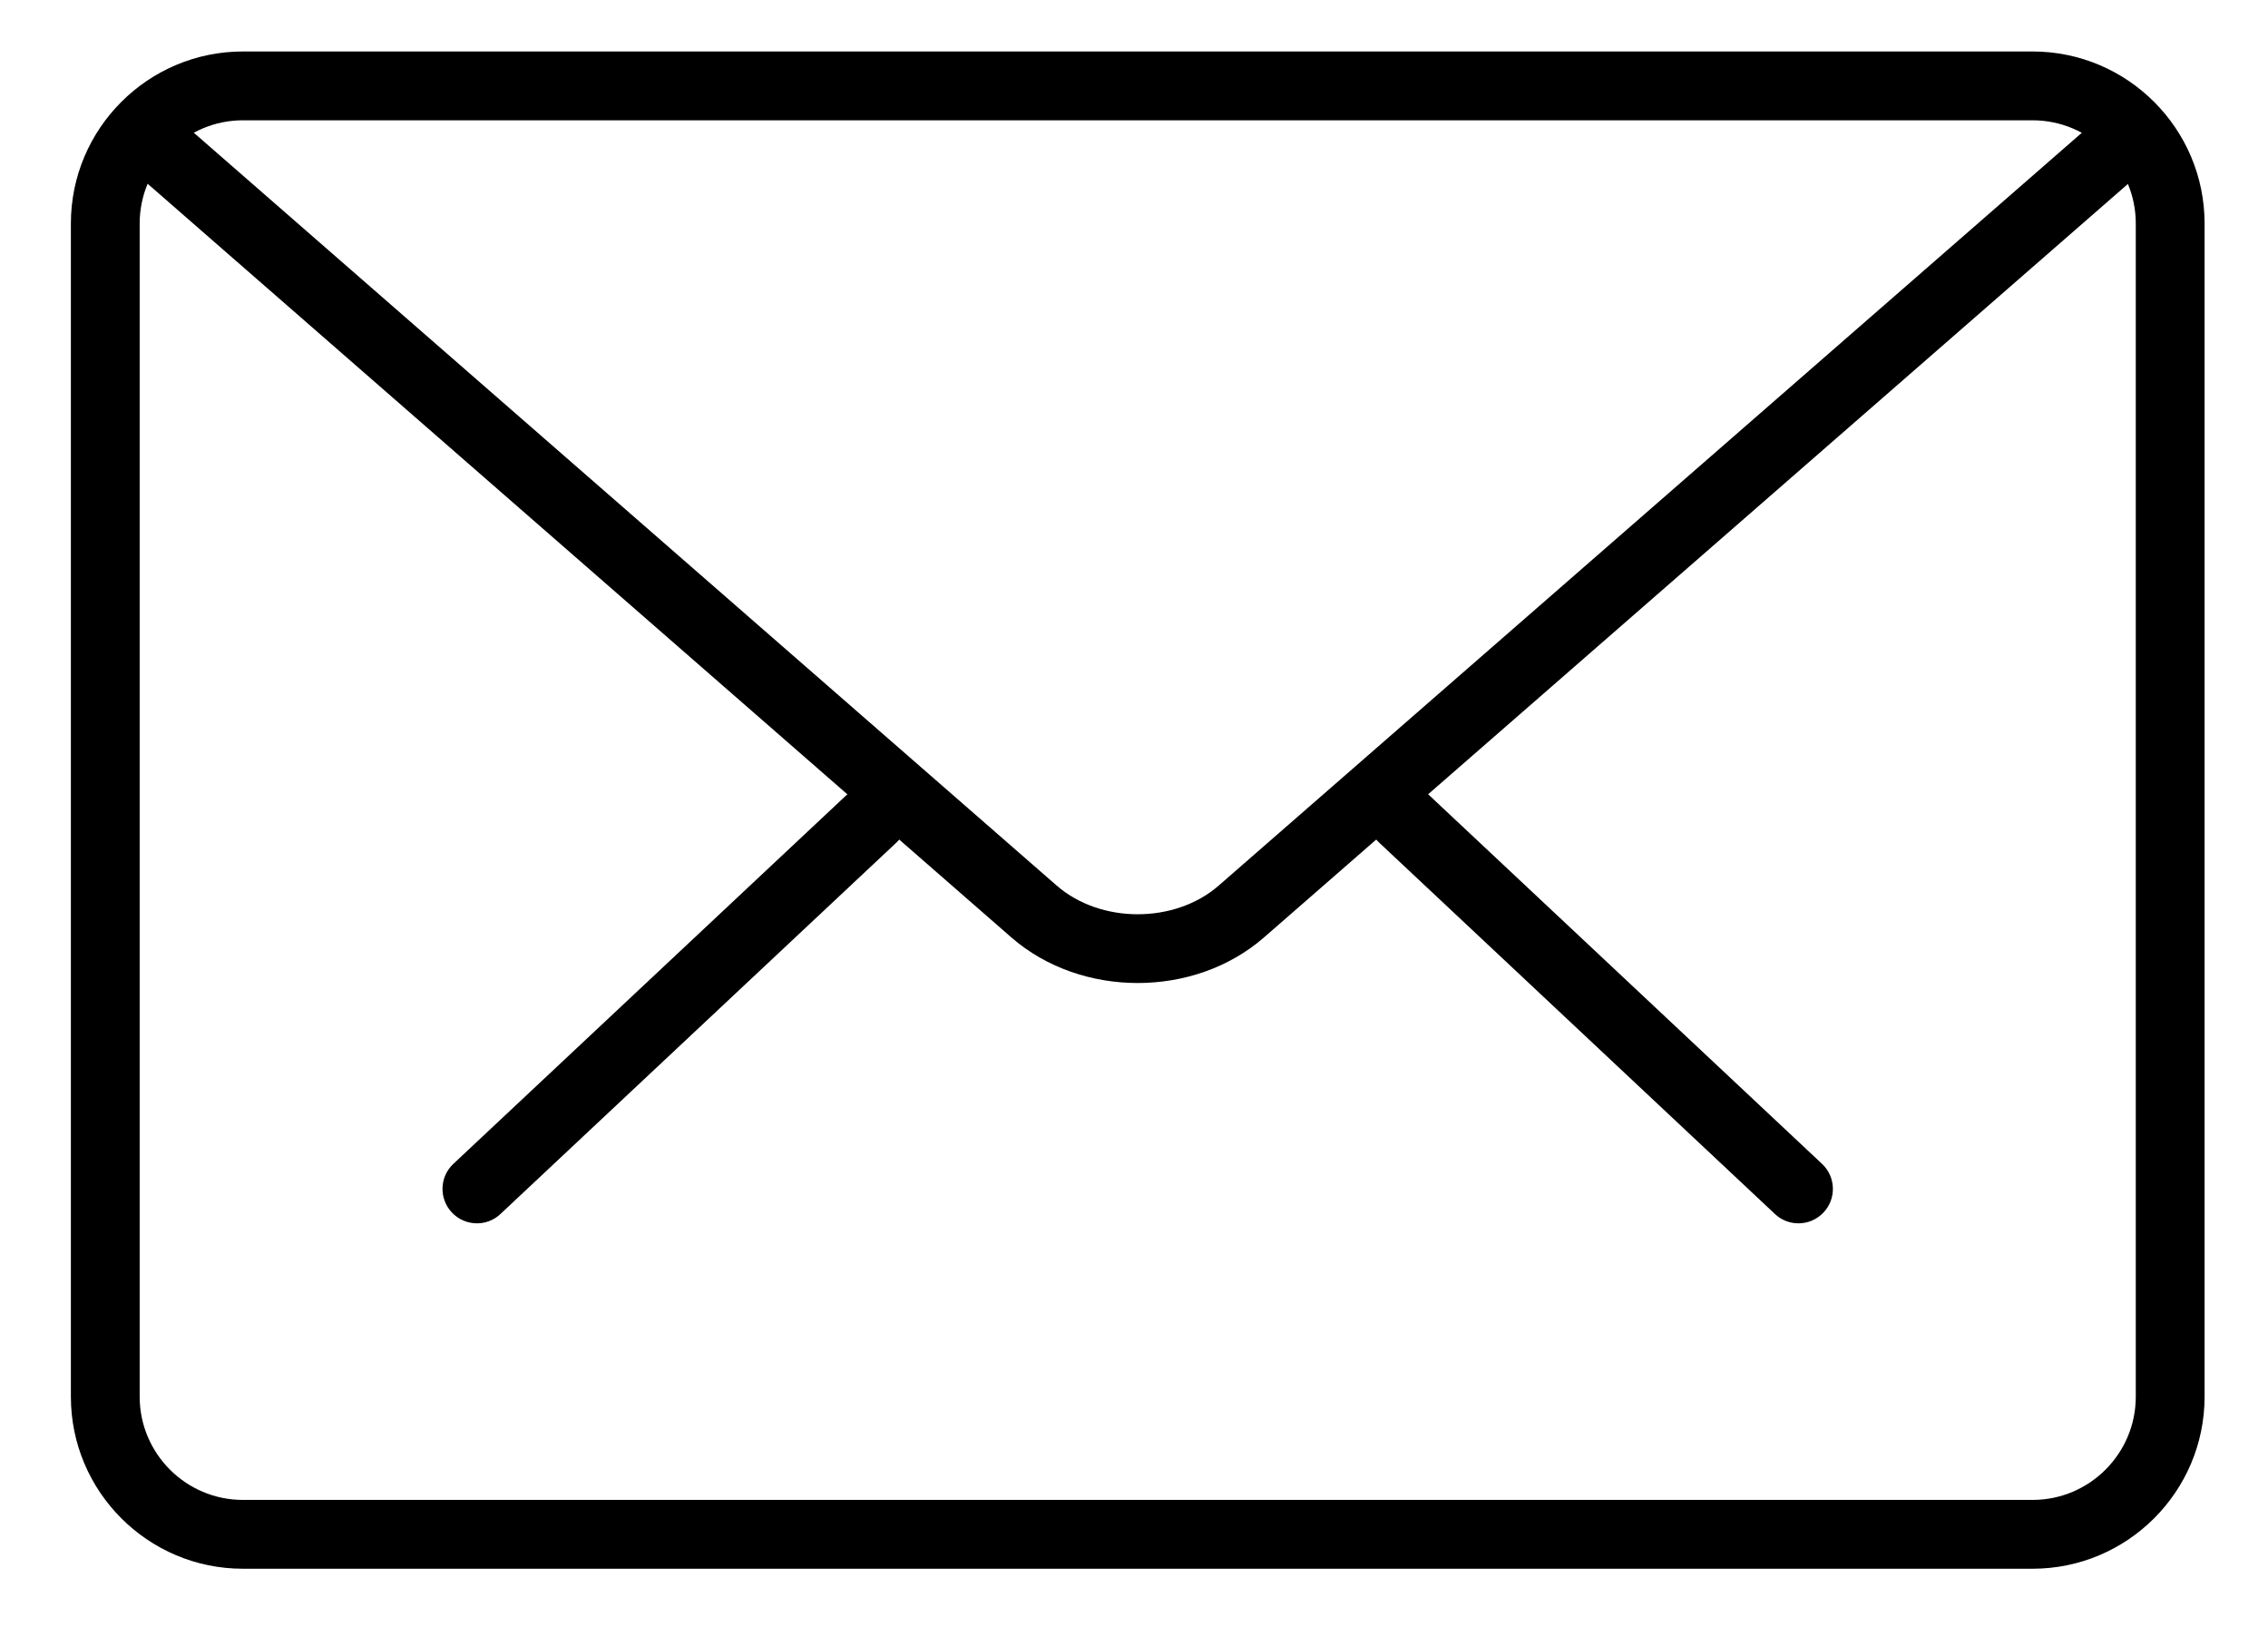 <?xml version="1.0" encoding="utf-8"?>
<!-- Generator: Adobe Illustrator 16.0.0, SVG Export Plug-In . SVG Version: 6.00 Build 0)  -->
<!DOCTYPE svg PUBLIC "-//W3C//DTD SVG 1.1//EN" "http://www.w3.org/Graphics/SVG/1.1/DTD/svg11.dtd">
<svg version="1.1" id="Capa_1" xmlns="http://www.w3.org/2000/svg" xmlns:xlink="http://www.w3.org/1999/xlink" x="0px" y="0px"
	 width="304px" height="218px" viewBox="340.5 217.5 304 218" enable-background="new 340.5 217.5 304 218" xml:space="preserve">
<g>
	<g>
		<path d="M581.561,381.435c-1.134,0-2.269-0.415-3.154-1.254l-53.064-49.782c-1.854-1.733-1.946-4.657-0.203-6.511
			c1.743-1.872,4.648-1.955,6.52-0.203l53.065,49.782c1.854,1.733,1.946,4.657,0.203,6.511
			C584.014,380.946,582.797,381.435,581.561,381.435z"/>
		<path d="M404.429,381.435c-1.227,0-2.453-0.489-3.366-1.457c-1.743-1.854-1.651-4.777,0.203-6.511l53.083-49.782
			c1.863-1.733,4.787-1.66,6.521,0.203c1.743,1.854,1.651,4.777-0.203,6.511l-53.083,49.782
			C406.698,381.02,405.564,381.435,404.429,381.435z"/>
	</g>
	<path d="M612.944,427.721H373.056c-12.709,0-23.056-10.338-23.056-23.056V247.454c0-12.717,10.347-23.056,23.056-23.056h239.888
		c12.709,0,23.056,10.339,23.056,23.056v157.211C636,417.383,625.653,427.721,612.944,427.721z M373.056,233.621
		c-7.627,0-13.834,6.207-13.834,13.833v157.211c0,7.627,6.207,13.834,13.834,13.834h239.888c7.627,0,13.834-6.207,13.834-13.834
		V247.454c0-7.627-6.207-13.833-13.834-13.833H373.056z"/>
	<path d="M493,349.231c-6.132,0-12.265-2.038-16.932-6.104L357.654,239.827c-1.918-1.669-2.121-4.583-0.452-6.511
		c1.688-1.918,4.593-2.093,6.511-0.442l118.414,103.29c5.893,5.137,15.853,5.137,21.737,0L622.13,233.04
		c1.909-1.669,4.814-1.485,6.511,0.442c1.67,1.928,1.476,4.833-0.442,6.511L509.932,343.116
		C505.257,347.193,499.133,349.231,493,349.231z"/>
</g>
</svg>

